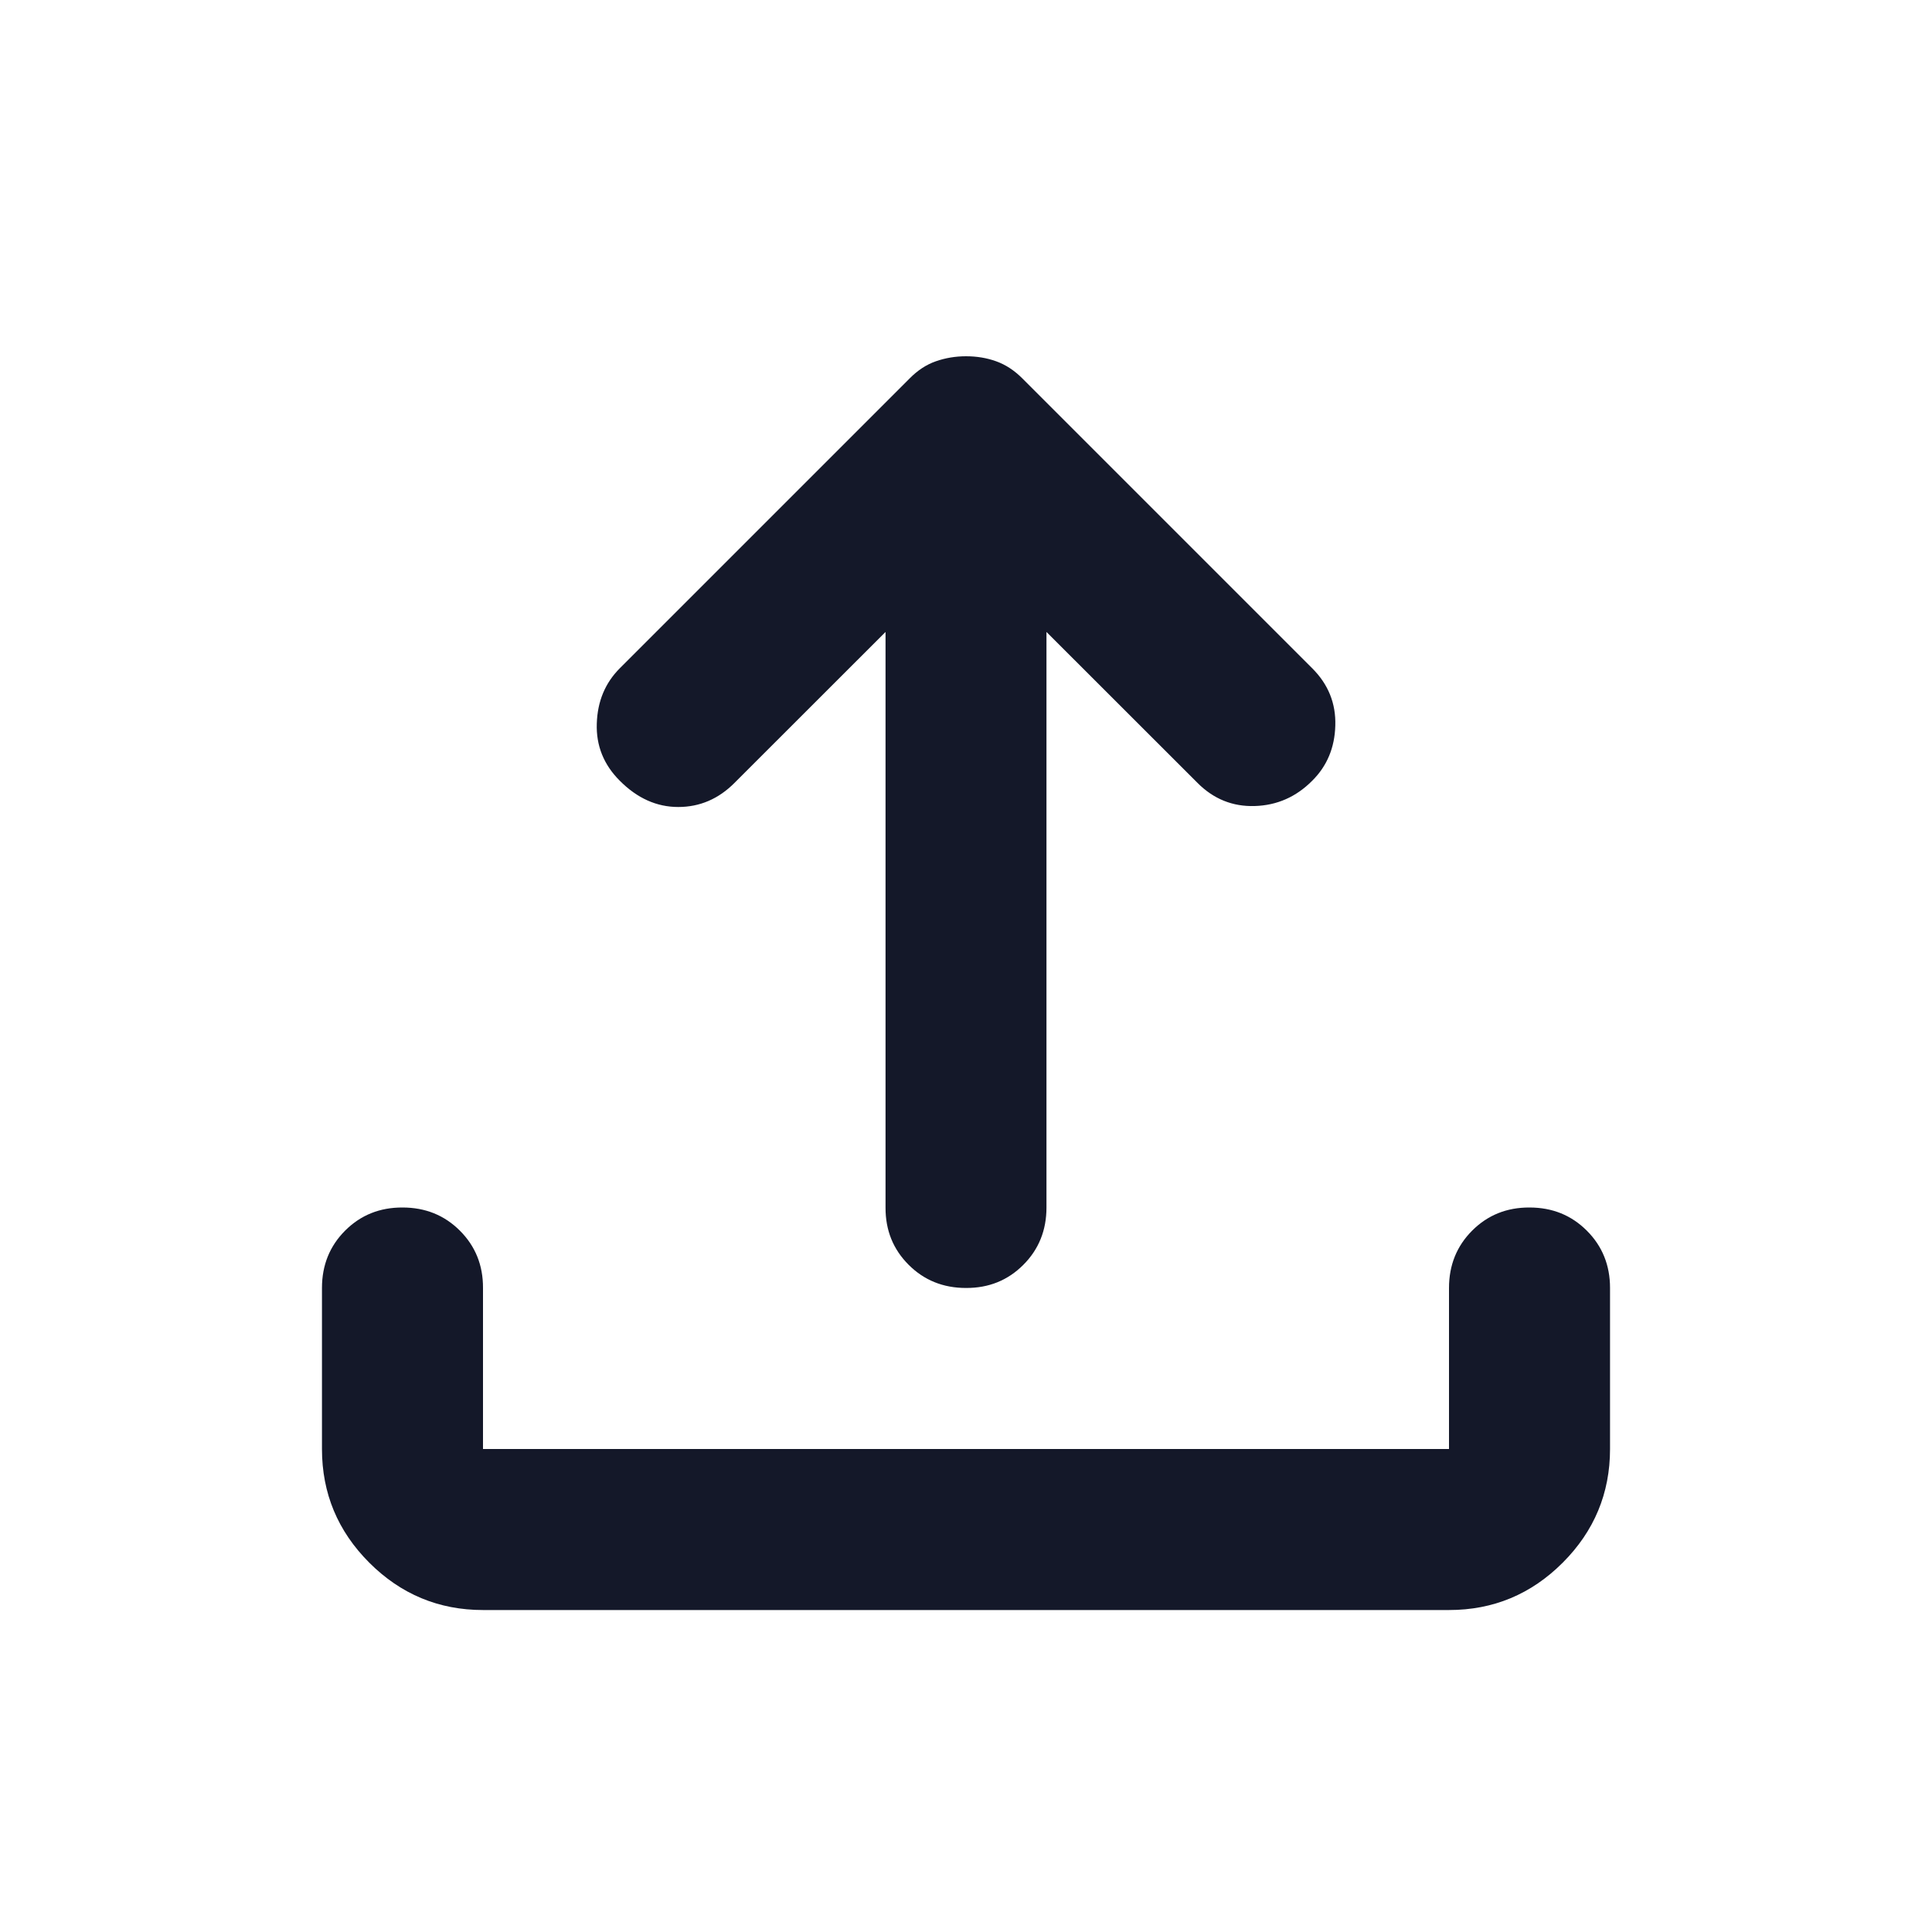 <?xml version="1.0" encoding="UTF-8" standalone="no"?><svg width='20' height='20' viewBox='0 0 20 20' fill='none' xmlns='http://www.w3.org/2000/svg'>
<path d='M10 13.333C9.764 13.333 9.566 13.253 9.406 13.093C9.246 12.933 9.166 12.736 9.167 12.5V6.542L7.604 8.104C7.438 8.271 7.243 8.354 7.021 8.354C6.799 8.354 6.597 8.264 6.417 8.083C6.25 7.917 6.17 7.719 6.178 7.49C6.185 7.261 6.264 7.07 6.417 6.917L9.417 3.917C9.5 3.833 9.59 3.774 9.688 3.74C9.785 3.706 9.889 3.688 10 3.688C10.111 3.688 10.215 3.705 10.312 3.74C10.41 3.775 10.5 3.834 10.583 3.917L13.583 6.917C13.75 7.083 13.83 7.281 13.823 7.511C13.817 7.74 13.737 7.931 13.583 8.083C13.417 8.25 13.219 8.337 12.989 8.344C12.76 8.351 12.562 8.271 12.396 8.104L10.833 6.542V12.5C10.833 12.736 10.753 12.934 10.593 13.094C10.433 13.254 10.236 13.334 10 13.333ZM5 16.667C4.542 16.667 4.149 16.503 3.823 16.177C3.496 15.85 3.333 15.458 3.333 15V13.333C3.333 13.097 3.413 12.899 3.573 12.739C3.733 12.579 3.931 12.499 4.167 12.5C4.403 12.5 4.601 12.58 4.761 12.74C4.921 12.9 5.001 13.098 5 13.333V15H15V13.333C15 13.097 15.08 12.899 15.24 12.739C15.4 12.579 15.598 12.499 15.833 12.5C16.07 12.5 16.267 12.58 16.427 12.74C16.587 12.9 16.667 13.098 16.667 13.333V15C16.667 15.458 16.503 15.851 16.177 16.177C15.85 16.504 15.458 16.667 15 16.667H5Z' fill='#141829'/>
</svg>
